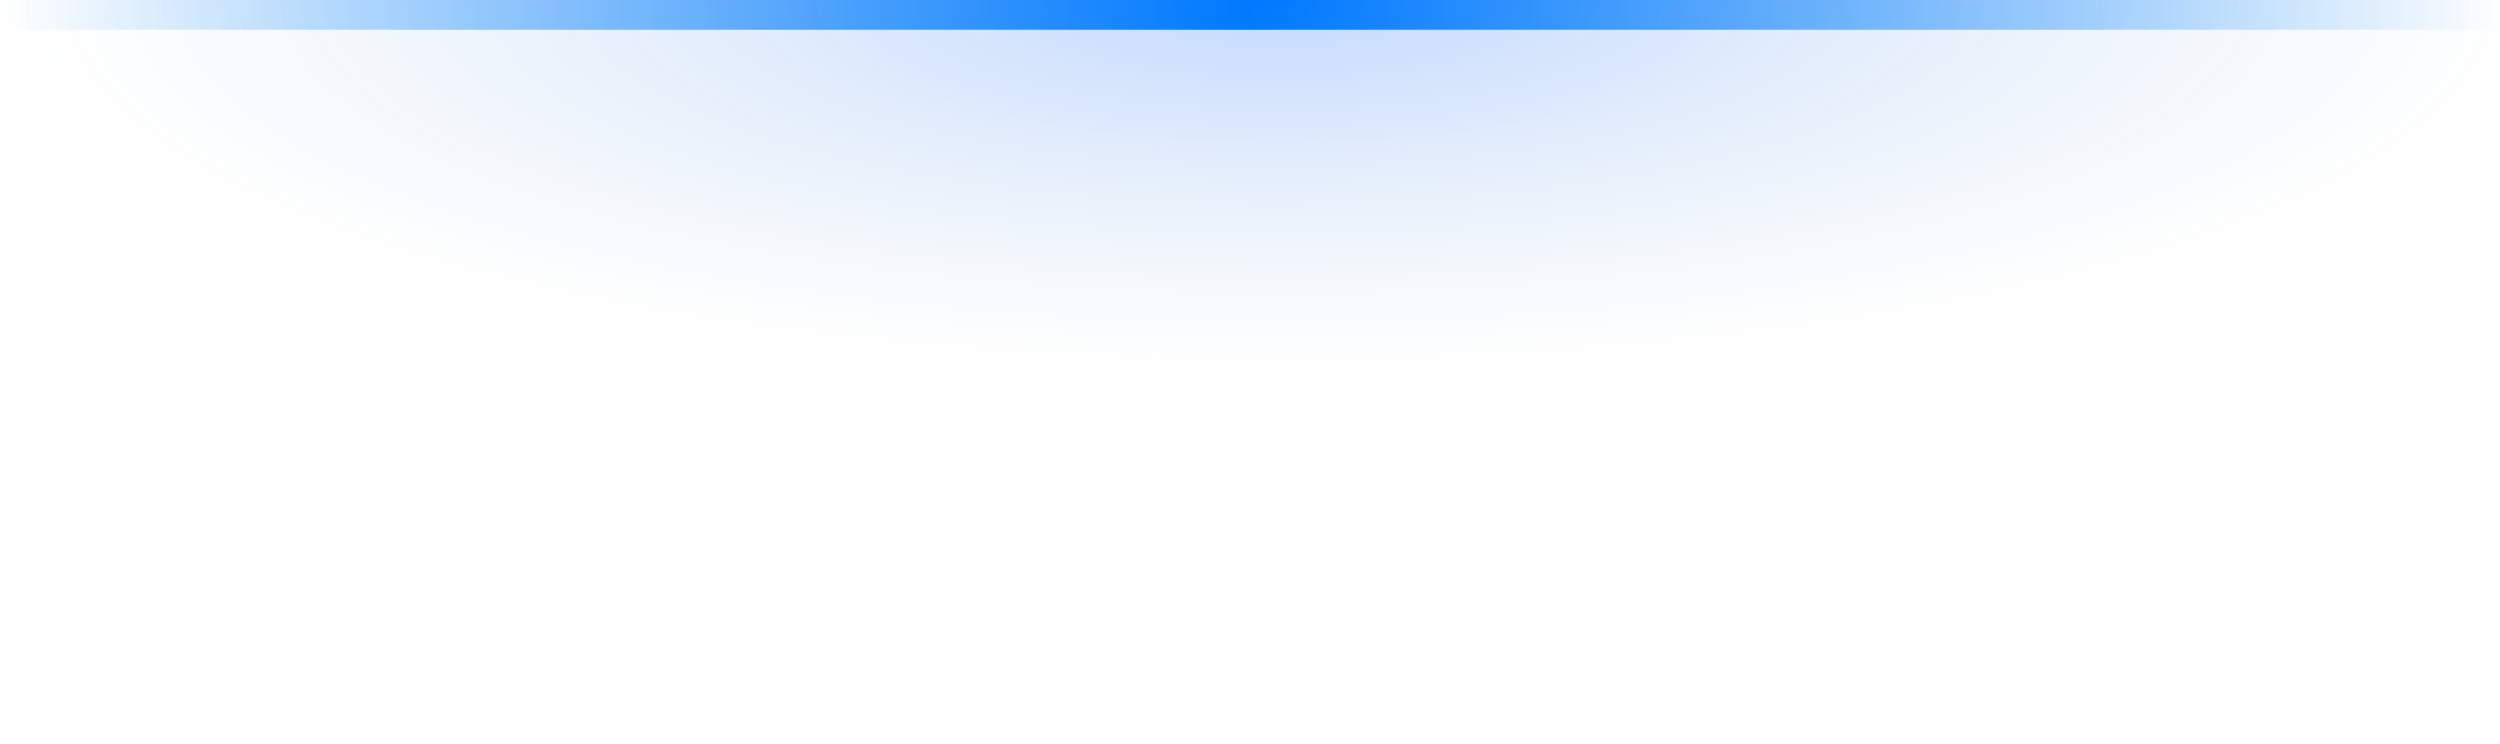 <?xml version="1.0" encoding="UTF-8" standalone="no"?>
<!-- Created with Inkscape (http://www.inkscape.org/) -->

<svg
   xmlns:dc="http://purl.org/dc/elements/1.1/"
   xmlns:cc="http://creativecommons.org/ns#"
   xmlns:rdf="http://www.w3.org/1999/02/22-rdf-syntax-ns#"
   xmlns:svg="http://www.w3.org/2000/svg"
   xmlns="http://www.w3.org/2000/svg"
   xmlns:xlink="http://www.w3.org/1999/xlink"
   xmlns:sodipodi="http://sodipodi.sourceforge.net/DTD/sodipodi-0.dtd"
   xmlns:inkscape="http://www.inkscape.org/namespaces/inkscape"
   width="84"
   height="25"
   id="svg10621"
   version="1.1"
   inkscape:version="0.48.5 r10040"
   sodipodi:docname="panel-button-highlight.svg">
  <defs
     id="defs10623">
    <linearGradient
       id="linearGradient3793">
      <stop
         style="stop-color:#005bff;stop-opacity:0.506;"
         offset="0"
         id="stop3795" />
      <stop
         style="stop-color:#5293c7;stop-opacity:0;"
         offset="1"
         id="stop3797" />
    </linearGradient>
    <linearGradient
       id="linearGradient3760">
      <stop
         style="stop-color:#0081ff;stop-opacity:0;"
         offset="0"
         id="stop3762" />
      <stop
         id="stop3770"
         offset="0.5"
         style="stop-color:#0081ff;stop-opacity:1;" />
      <stop
         style="stop-color:#0081ff;stop-opacity:0;"
         offset="1"
         id="stop3764" />
    </linearGradient>
    <linearGradient
       inkscape:collect="always"
       xlink:href="#linearGradient3760"
       id="linearGradient3768"
       x1="0"
       y1="0.5"
       x2="84"
       y2="0.5"
       gradientUnits="userSpaceOnUse" />
    <radialGradient
       inkscape:collect="always"
       xlink:href="#linearGradient3793"
       id="radialGradient3799"
       cx="43"
       cy="-30"
       fx="43"
       fy="-30"
       r="42.5"
       gradientTransform="matrix(1,0,0,0.294,0,8.824)"
       gradientUnits="userSpaceOnUse" />
  </defs>
  <sodipodi:namedview
     id="base"
     pagecolor="#000000"
     bordercolor="#666666"
     borderopacity="1.0"
     inkscape:pageopacity="0.36470588"
     inkscape:pageshadow="2"
     inkscape:zoom="15.839192"
     inkscape:cx="41.388079"
     inkscape:cy="15.024886"
     inkscape:document-units="px"
     inkscape:current-layer="layer1"
     showgrid="true"
     fit-margin-top="0"
     fit-margin-left="0"
     fit-margin-right="0"
     fit-margin-bottom="0"
     inkscape:window-width="1366"
     inkscape:window-height="743"
     inkscape:window-x="0"
     inkscape:window-y="20"
     inkscape:window-maximized="1">
    <inkscape:grid
       type="xygrid"
       id="grid2988"
       empspacing="5"
       visible="true"
       enabled="true"
       snapvisiblegridlinesonly="true" />
  </sodipodi:namedview>
  <g
     inkscape:label="Layer 1"
     inkscape:groupmode="layer"
     id="layer1"
     transform="translate(-441.086,-537.035)">
    <rect
       style="fill:url(#linearGradient3768);fill-opacity:1;stroke:#000000;stroke-width:0;stroke-linejoin:miter;stroke-miterlimit:4;stroke-opacity:1;stroke-dasharray:none"
       id="rect2990"
       width="84"
       height="1"
       x="0"
       y="0"
       transform="translate(441.086,537.035)"
       ry="0" />
    <rect
       style="fill:url(#radialGradient3799);fill-opacity:1;stroke:#000000;stroke-width:0;stroke-linejoin:miter;stroke-miterlimit:4;stroke-opacity:1;stroke-dasharray:none;opacity:0.462"
       id="rect3791"
       width="85"
       height="25"
       x="0"
       y="0"
       transform="translate(441.086,537.035)" />
  </g>
</svg>
